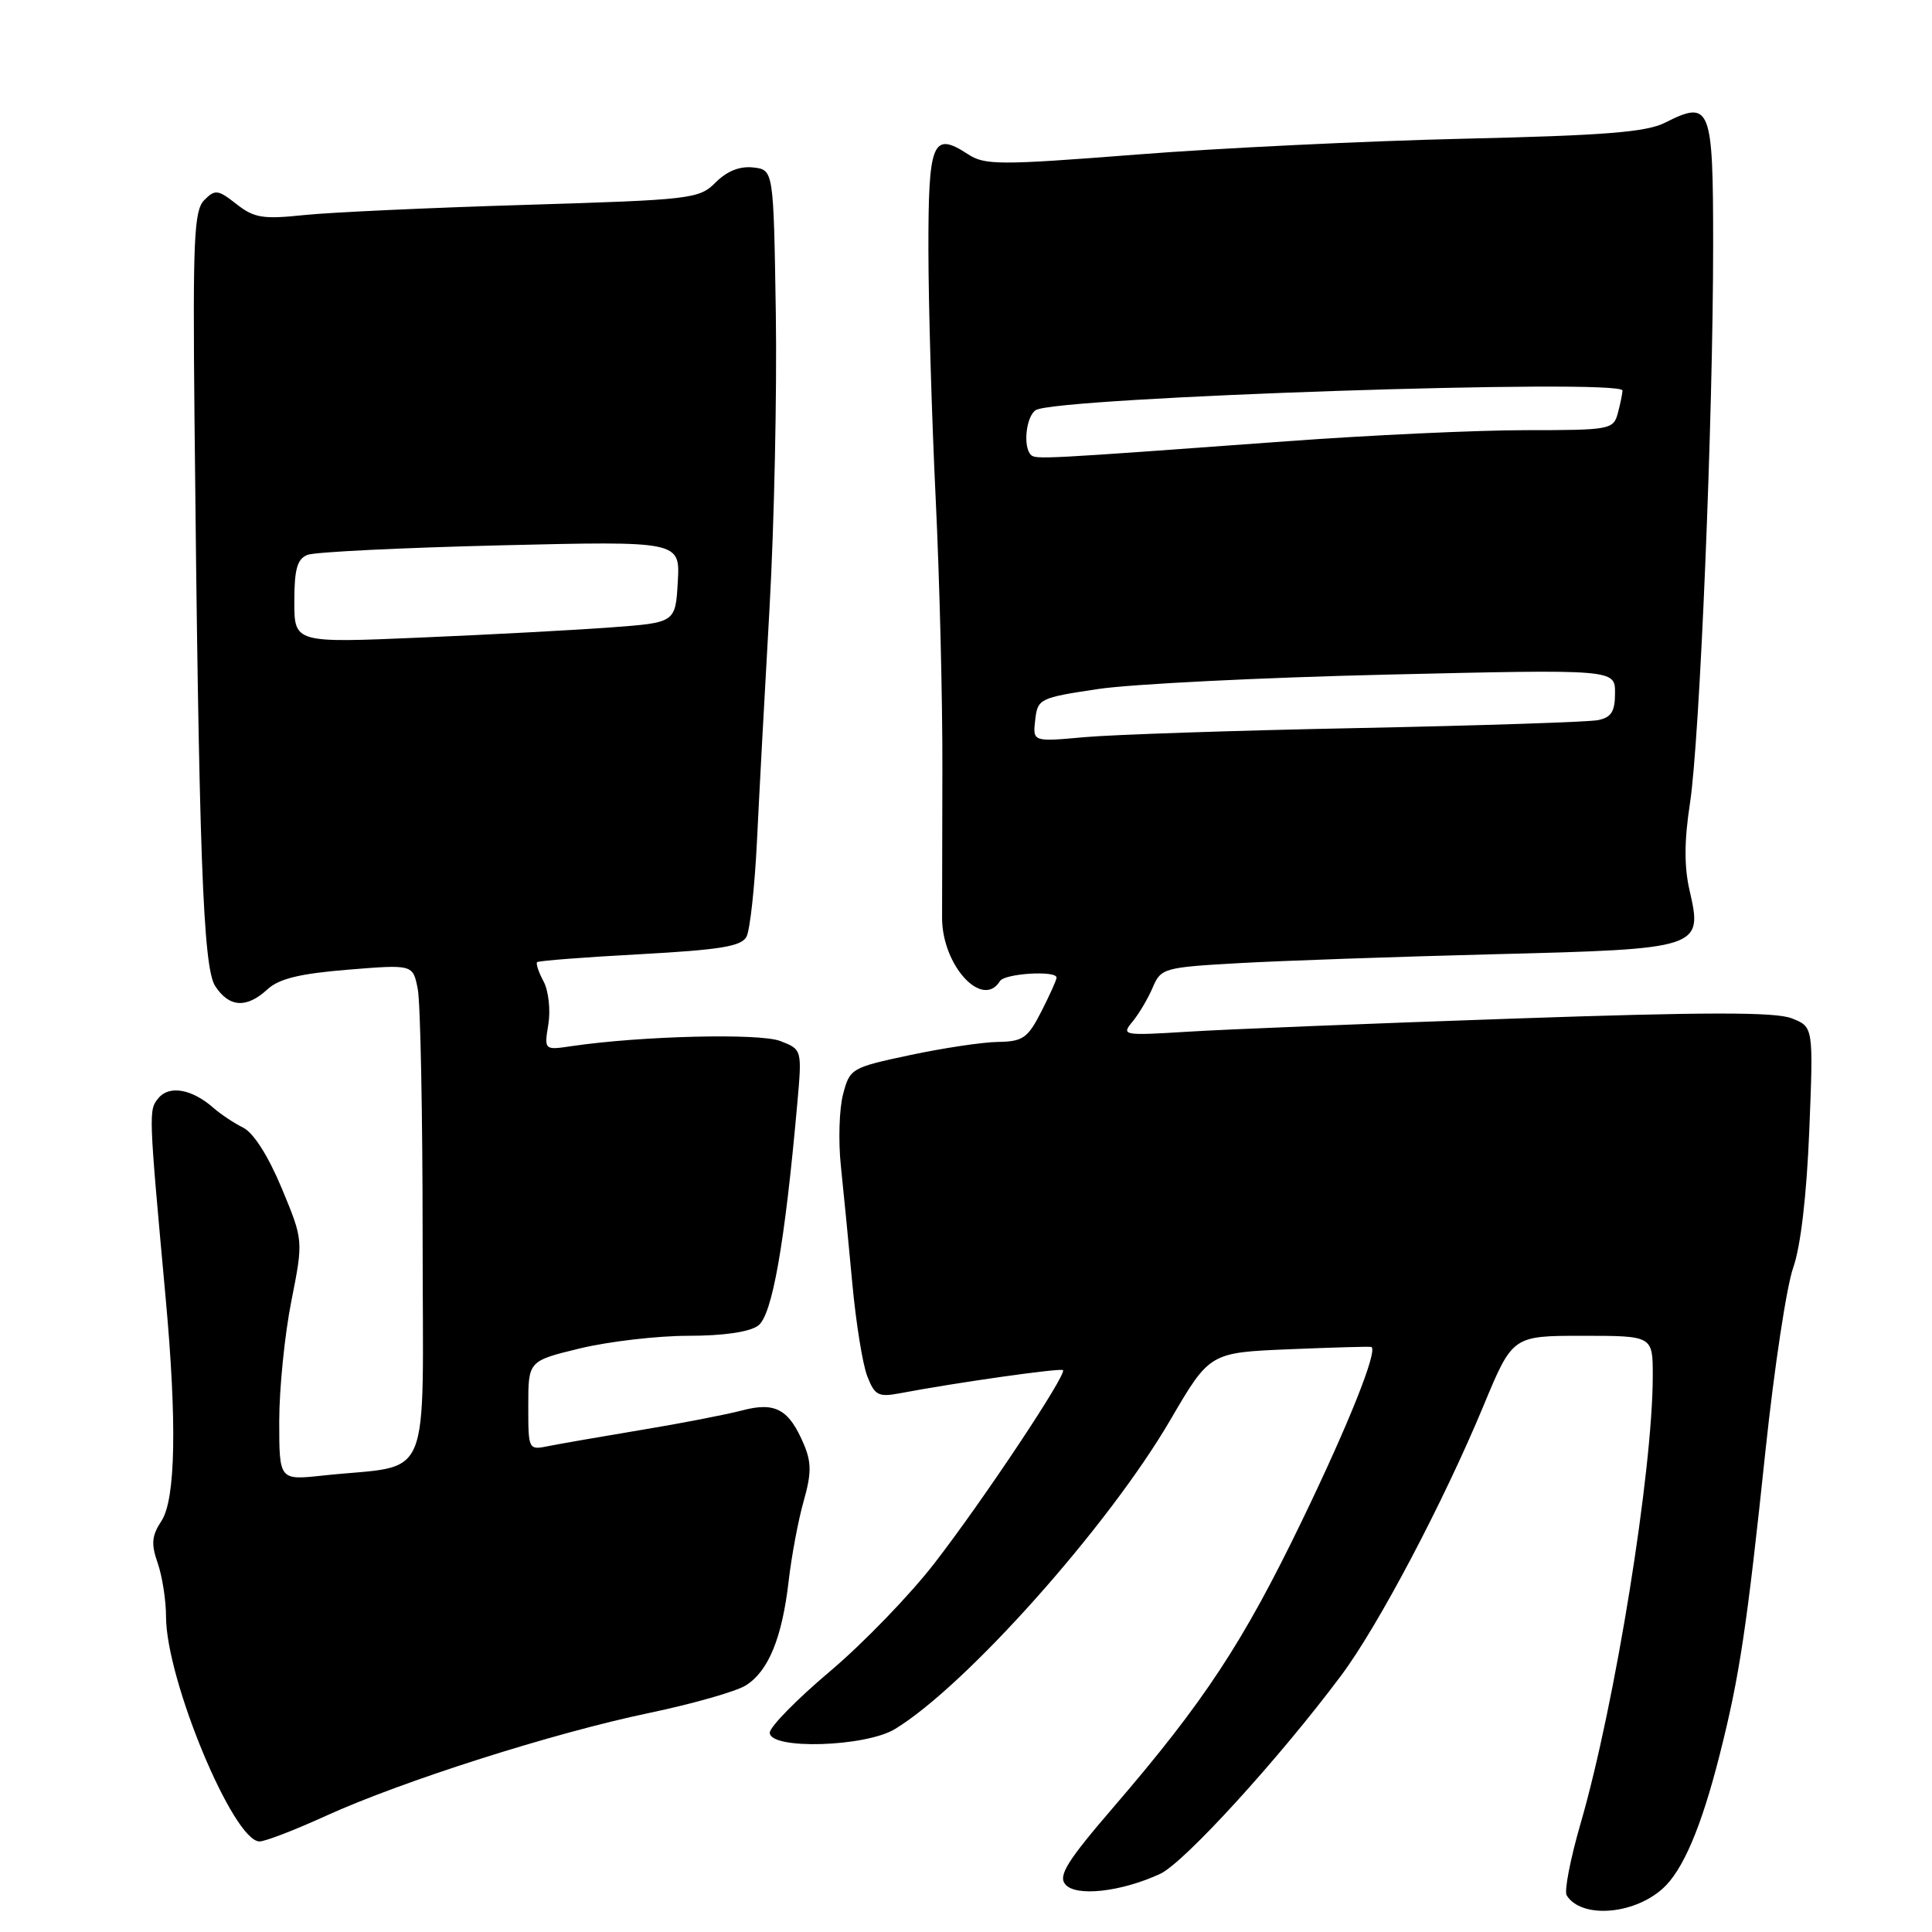 <?xml version="1.0" encoding="UTF-8" standalone="no"?>
<!DOCTYPE svg PUBLIC "-//W3C//DTD SVG 1.1//EN" "http://www.w3.org/Graphics/SVG/1.1/DTD/svg11.dtd" >
<svg xmlns="http://www.w3.org/2000/svg" xmlns:xlink="http://www.w3.org/1999/xlink" version="1.1" viewBox="0 0 256 256">
 <g >
 <path fill="currentColor"
d=" M 220.28 250.28 C 222.98 247.89 225.43 242.14 227.87 232.50 C 230.50 222.13 231.47 215.65 233.96 192.00 C 235.10 181.28 236.73 170.47 237.60 168.00 C 238.60 165.18 239.39 158.39 239.74 149.78 C 240.29 136.06 240.29 136.06 237.40 134.93 C 235.23 134.08 225.93 134.09 200.50 134.97 C 181.80 135.61 162.45 136.39 157.50 136.70 C 148.78 137.24 148.55 137.20 150.06 135.38 C 150.91 134.35 152.12 132.31 152.74 130.85 C 153.83 128.29 154.21 128.18 164.18 127.62 C 169.86 127.30 185.07 126.77 198.00 126.44 C 225.39 125.75 225.64 125.66 223.88 118.00 C 223.15 114.85 223.17 111.40 223.92 106.50 C 225.23 98.09 227.00 55.39 227.00 32.44 C 227.00 14.05 226.67 13.20 220.62 16.26 C 218.15 17.51 212.61 17.95 194.00 18.38 C 181.07 18.68 161.54 19.62 150.60 20.48 C 132.43 21.90 130.48 21.89 128.27 20.44 C 123.56 17.36 123.00 18.73 123.02 33.22 C 123.03 40.52 123.46 55.27 123.98 66.00 C 124.50 76.72 124.90 92.92 124.87 102.00 C 124.85 111.08 124.83 119.92 124.83 121.65 C 124.85 127.95 130.18 133.75 132.50 130.00 C 133.13 128.98 140.00 128.56 140.00 129.54 C 140.00 129.84 139.09 131.86 137.98 134.04 C 136.18 137.56 135.54 138.01 132.23 138.06 C 130.18 138.09 124.93 138.88 120.56 139.81 C 112.81 141.46 112.60 141.58 111.71 145.00 C 111.20 146.93 111.07 151.20 111.42 154.50 C 111.77 157.80 112.45 164.78 112.93 170.00 C 113.41 175.22 114.30 180.79 114.92 182.36 C 115.91 184.91 116.39 185.15 119.27 184.61 C 126.63 183.21 140.53 181.24 140.85 181.55 C 141.41 182.06 130.33 198.72 123.85 207.10 C 120.62 211.29 114.38 217.74 109.99 221.45 C 105.59 225.16 102.00 228.82 102.00 229.59 C 102.00 231.87 114.68 231.49 118.60 229.10 C 128.05 223.34 146.88 202.20 155.07 188.16 C 160.29 179.22 160.29 179.22 170.89 178.78 C 176.73 178.54 181.60 178.40 181.72 178.48 C 182.58 179.00 178.68 188.76 172.52 201.50 C 164.72 217.65 159.57 225.47 147.61 239.38 C 141.40 246.59 140.19 248.53 141.16 249.69 C 142.55 251.36 148.56 250.69 153.74 248.29 C 156.90 246.82 169.51 233.00 177.72 222.00 C 182.63 215.43 191.27 199.04 196.58 186.25 C 200.42 177.00 200.42 177.00 209.71 177.00 C 219.00 177.00 219.00 177.00 219.00 182.28 C 219.00 194.87 214.01 225.85 209.44 241.61 C 208.08 246.30 207.25 250.59 207.59 251.14 C 209.49 254.22 216.36 253.76 220.28 250.28 Z  M 43.16 240.62 C 53.31 236.00 73.34 229.62 86.00 226.98 C 91.78 225.77 97.55 224.13 98.83 223.32 C 101.83 221.43 103.63 217.03 104.50 209.50 C 104.88 206.20 105.77 201.45 106.48 198.94 C 107.52 195.29 107.53 193.79 106.54 191.44 C 104.56 186.73 102.75 185.72 98.33 186.89 C 96.22 187.44 90.22 188.61 85.00 189.47 C 79.78 190.34 74.26 191.30 72.75 191.60 C 70.00 192.16 70.00 192.16 70.00 186.24 C 70.00 180.33 70.00 180.33 76.89 178.66 C 80.68 177.75 87.12 177.00 91.20 177.00 C 95.85 177.00 99.31 176.50 100.46 175.65 C 102.32 174.29 103.99 164.82 105.64 146.28 C 106.28 139.06 106.28 139.06 103.39 137.94 C 100.63 136.88 85.01 137.26 75.80 138.61 C 72.10 139.16 72.10 139.16 72.66 135.72 C 72.97 133.82 72.68 131.27 72.03 130.05 C 71.37 128.83 70.99 127.68 71.17 127.49 C 71.36 127.31 77.49 126.83 84.80 126.44 C 95.49 125.85 98.25 125.40 98.92 124.11 C 99.38 123.22 100.00 117.55 100.30 111.50 C 100.59 105.45 101.34 91.50 101.97 80.50 C 102.59 69.50 102.96 51.95 102.80 41.50 C 102.50 22.50 102.50 22.50 99.81 22.19 C 98.04 21.99 96.34 22.66 94.84 24.16 C 92.63 26.37 91.71 26.47 69.53 27.15 C 56.86 27.53 43.69 28.14 40.26 28.50 C 34.83 29.07 33.67 28.88 31.33 27.04 C 28.88 25.12 28.50 25.07 27.07 26.51 C 25.71 27.87 25.54 31.65 25.77 55.29 C 26.35 113.16 26.89 128.19 28.52 130.67 C 30.37 133.50 32.68 133.64 35.44 131.09 C 36.97 129.68 39.72 129.01 46.10 128.49 C 54.71 127.79 54.71 127.79 55.35 131.02 C 55.71 132.80 56.00 147.65 56.00 164.04 C 56.00 197.61 57.55 193.92 42.75 195.52 C 37.00 196.14 37.00 196.14 37.00 188.32 C 37.00 184.02 37.72 176.87 38.60 172.43 C 40.20 164.35 40.20 164.35 37.33 157.45 C 35.56 153.20 33.60 150.11 32.24 149.43 C 31.01 148.82 29.22 147.63 28.26 146.78 C 25.43 144.30 22.43 143.77 21.00 145.50 C 19.68 147.09 19.68 147.19 21.95 172.00 C 23.46 188.48 23.27 198.66 21.40 201.52 C 20.10 203.50 20.00 204.57 20.90 207.13 C 21.50 208.87 22.00 212.06 22.00 214.21 C 22.00 222.54 30.92 244.00 34.39 244.00 C 35.14 244.00 39.09 242.48 43.16 240.62 Z  M 137.17 95.40 C 137.49 92.59 137.74 92.46 145.50 91.30 C 149.90 90.64 167.11 89.78 183.75 89.39 C 214.00 88.68 214.00 88.68 214.00 91.82 C 214.00 94.28 213.51 95.06 211.75 95.42 C 210.51 95.67 196.22 96.14 180.00 96.47 C 163.78 96.79 147.43 97.34 143.67 97.68 C 136.84 98.30 136.84 98.30 137.17 95.40 Z  M 136.60 60.27 C 135.52 59.19 135.97 55.14 137.25 54.34 C 139.99 52.63 215.02 50.13 214.99 51.75 C 214.98 52.16 214.70 53.51 214.37 54.75 C 213.79 56.92 213.35 57.00 202.13 57.00 C 195.74 57.00 181.50 57.66 170.50 58.47 C 138.05 60.85 137.23 60.89 136.60 60.27 Z  M 39.00 79.71 C 39.00 75.41 39.38 74.06 40.75 73.52 C 41.71 73.14 53.21 72.58 66.31 72.26 C 90.12 71.69 90.12 71.69 89.81 77.10 C 89.50 82.50 89.50 82.50 81.00 83.13 C 76.33 83.48 64.96 84.09 55.75 84.48 C 39.00 85.20 39.00 85.20 39.00 79.71 Z "/>
</g>
</svg>